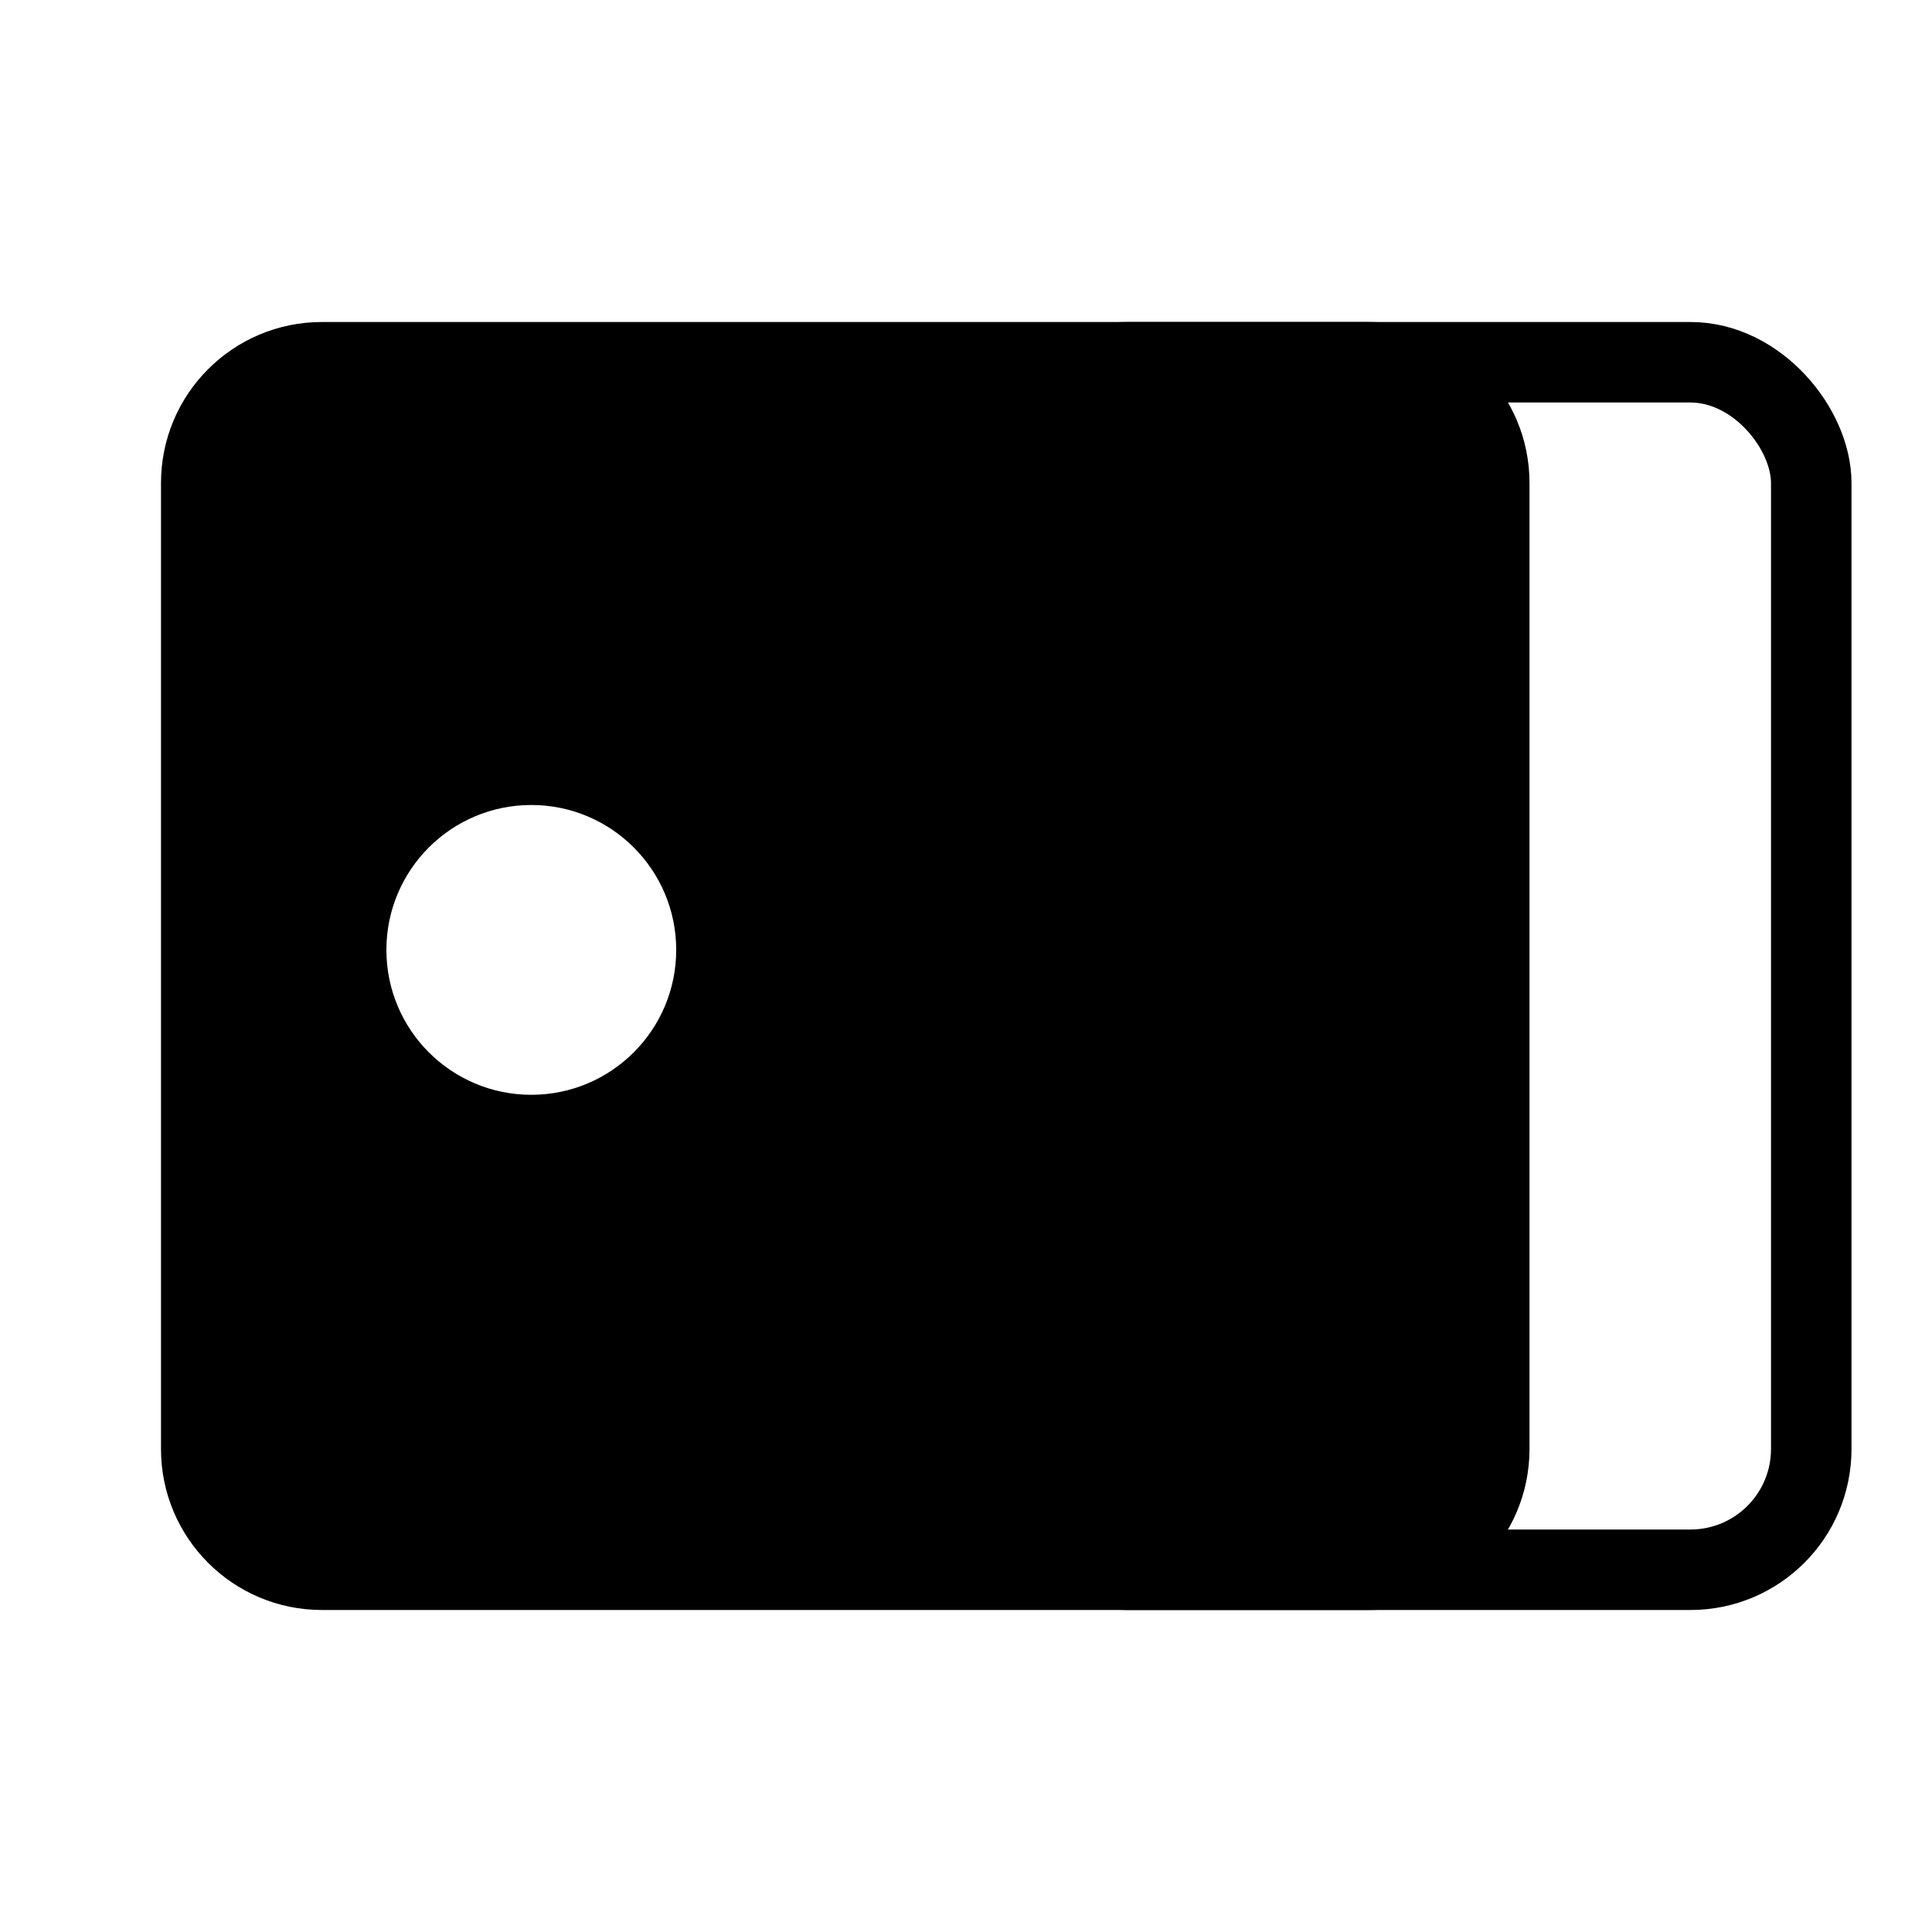 <svg width="24" height="24" viewBox="0 0 24 24" fill="none" xmlns="http://www.w3.org/2000/svg">
<rect x="12.5" y="4.5" width="10" height="15" rx="1.5" stroke="black"/>
<path fill-rule="evenodd" clip-rule="evenodd" d="M4 4C2.895 4 2 4.895 2 6V18C2 19.105 2.895 20 4 20H17C18.105 20 19 19.105 19 18V6C19 4.895 18.105 4 17 4H4ZM6.6 13.6C7.594 13.6 8.4 12.794 8.4 11.8C8.4 10.806 7.594 10 6.6 10C5.606 10 4.8 10.806 4.8 11.8C4.8 12.794 5.606 13.6 6.6 13.6Z" fill="black"/>
</svg>
